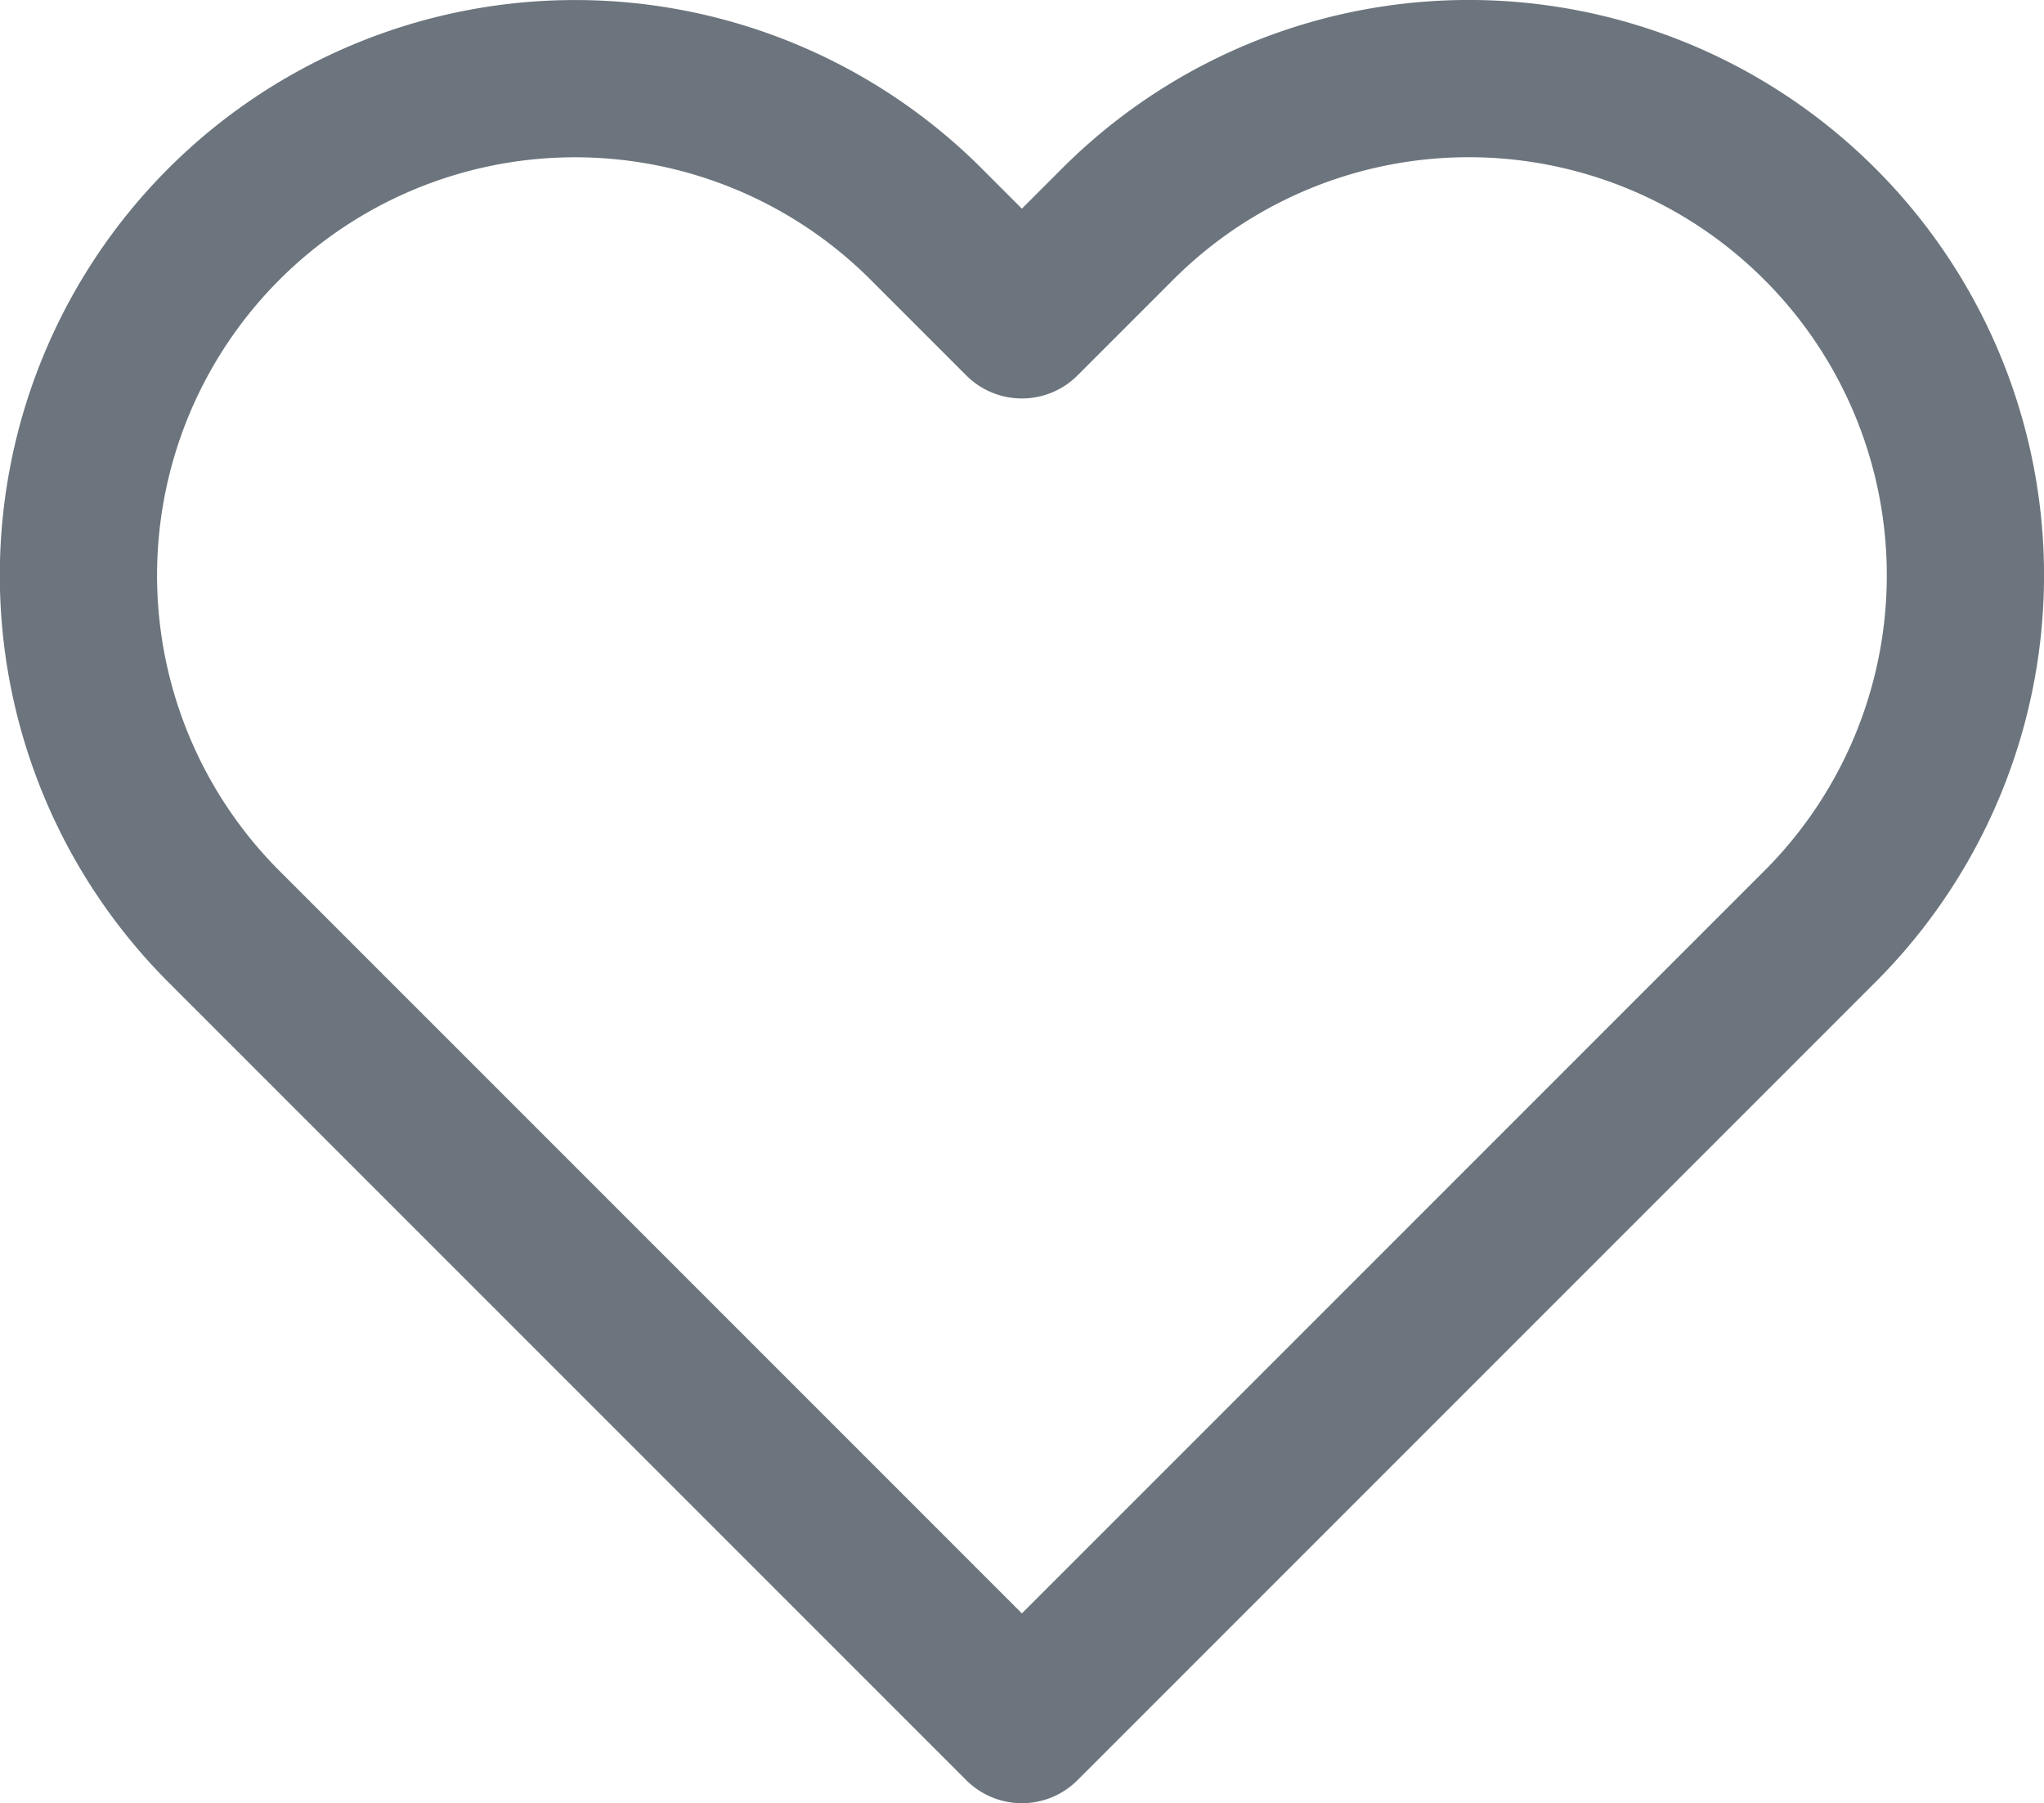 <svg xmlns="http://www.w3.org/2000/svg" width="19.5" height="17.2" viewBox="0 0 19.5 17.2">
  <path id="Icon_feather-heart4" data-name="Icon feather-heart4" d="M18.935,5.885a4.736,4.736,0,0,0-6.7,0l-.913.913-.913-.913a4.737,4.737,0,1,0-6.7,6.7l.913.913,6.7,6.7,6.7-6.7.913-.913a4.736,4.736,0,0,0,0-6.7Z" transform="translate(-1.573 -3.747)" fill="none" stroke="#6c757d" stroke-linecap="round" stroke-linejoin="round" stroke-width="1.5"/>
</svg>
